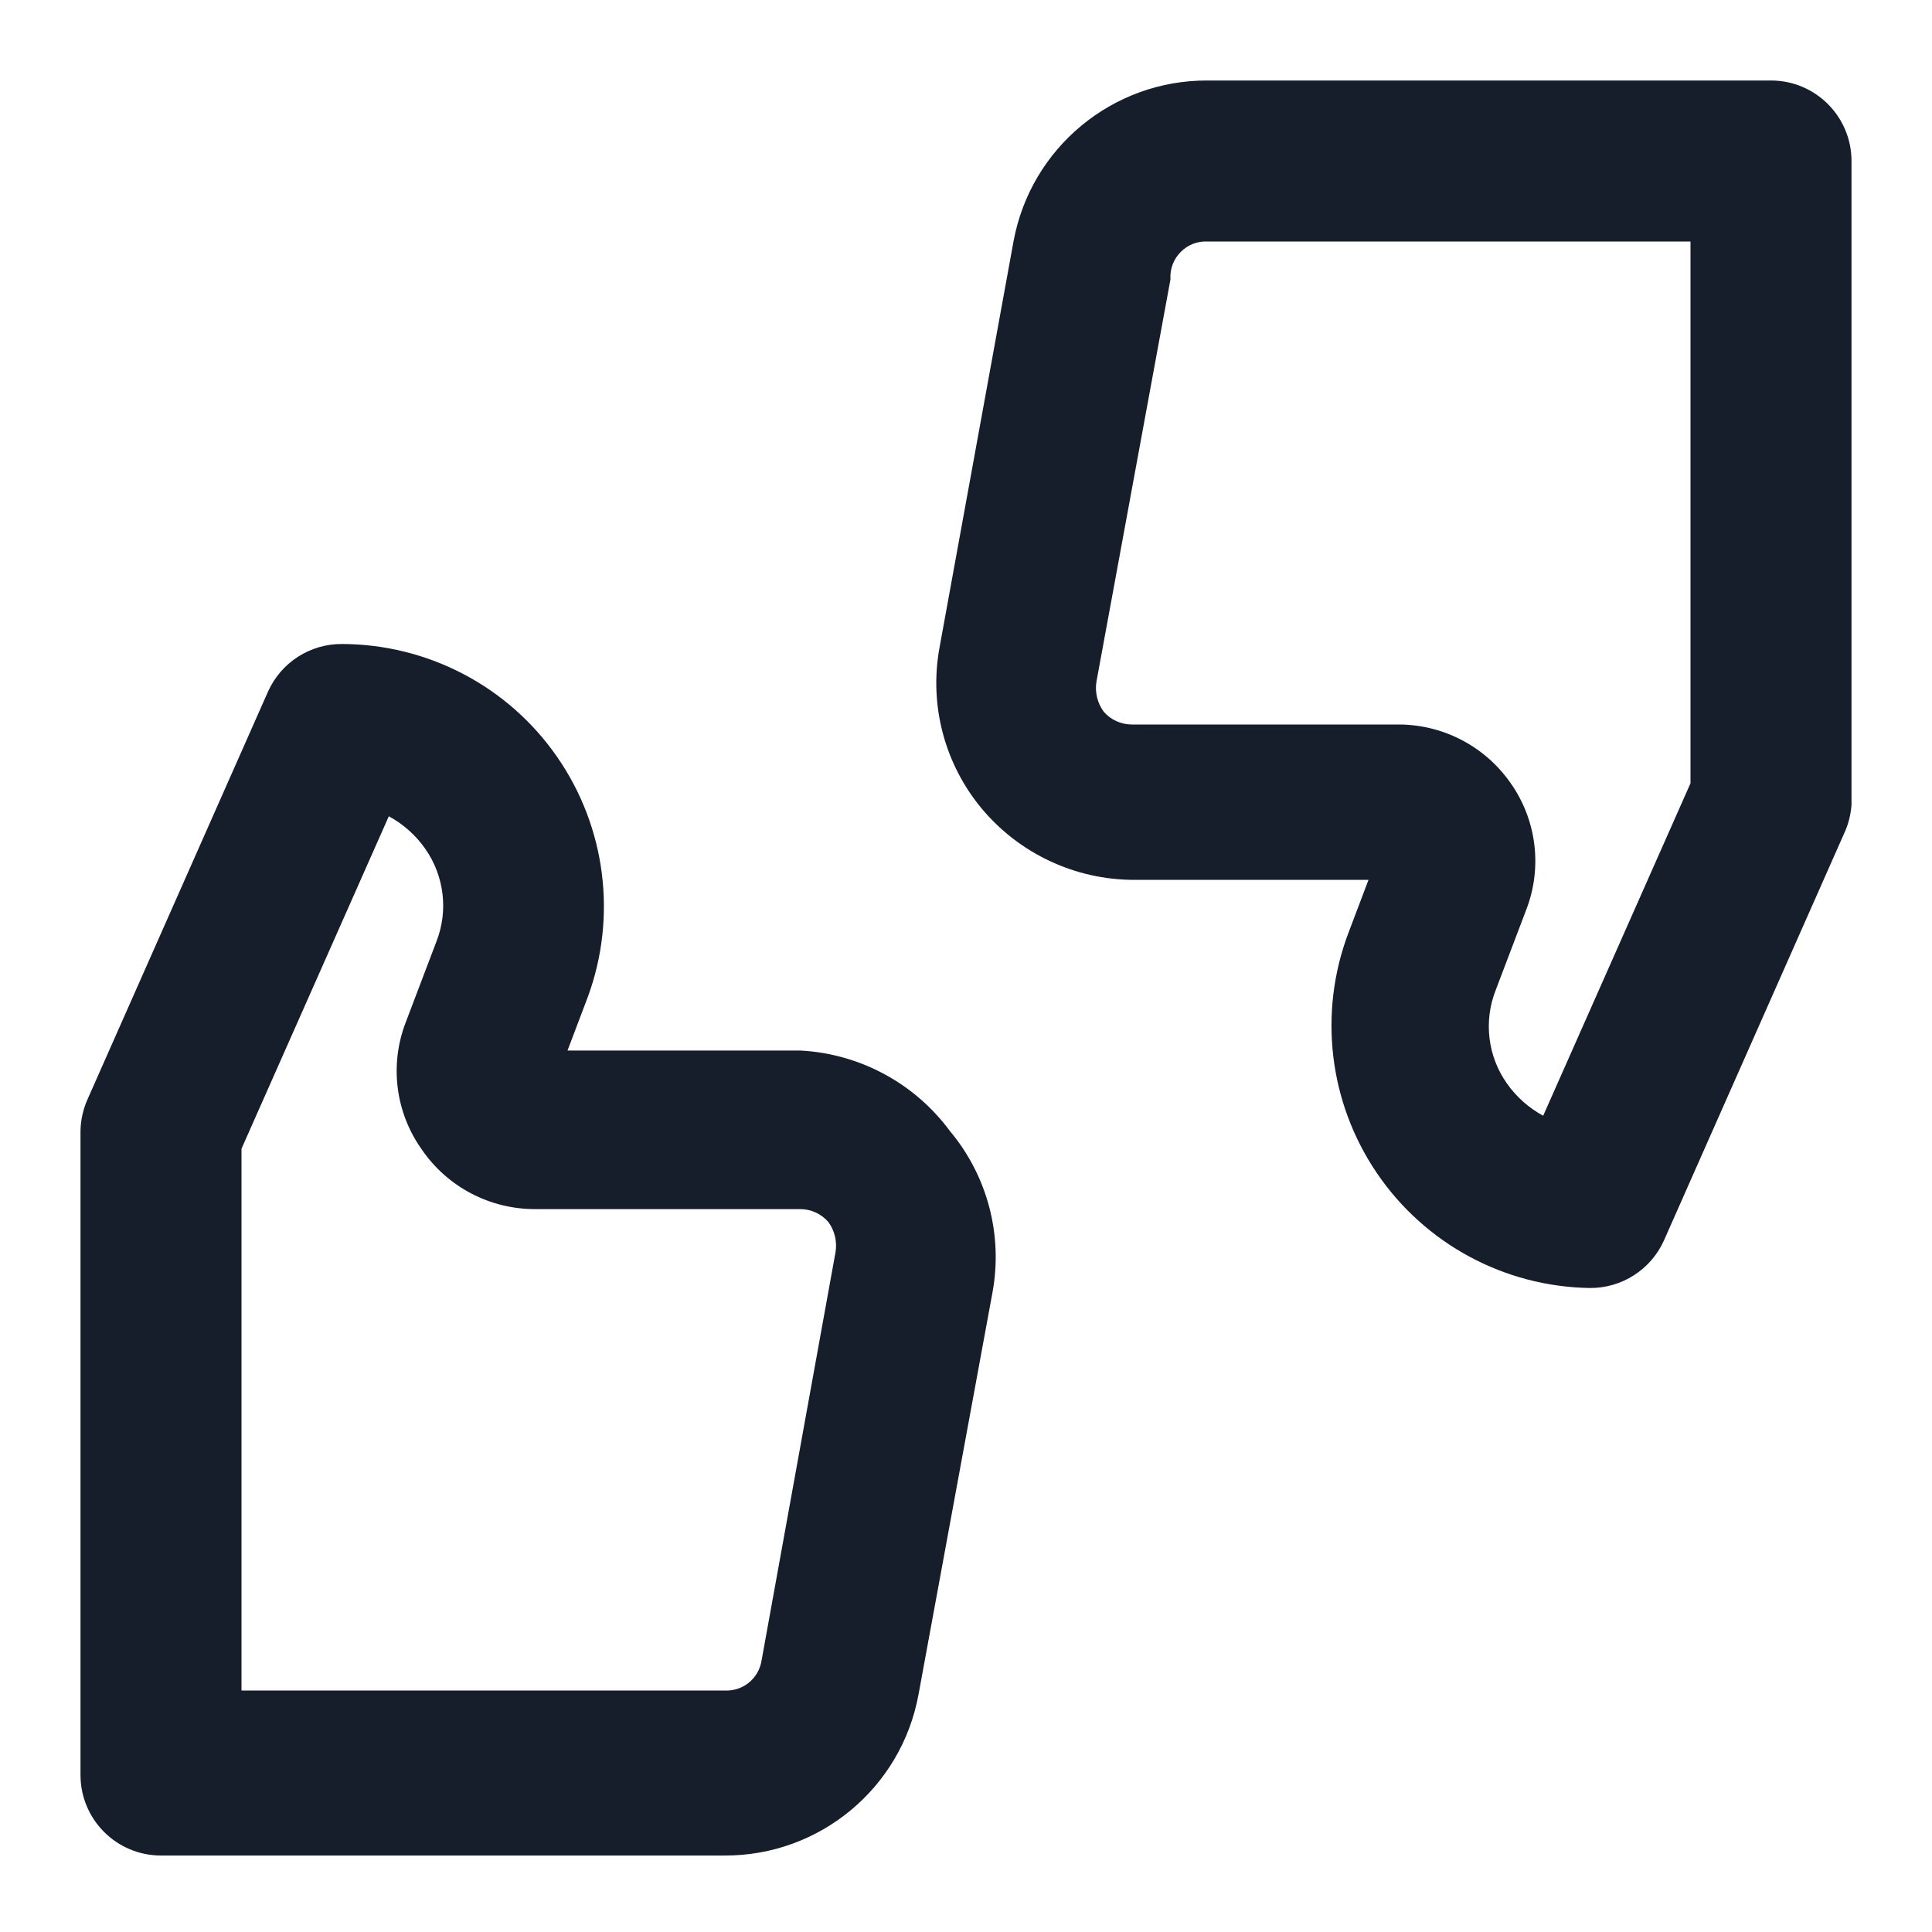 <svg width="24" height="24" viewBox="0 0 24 24" fill="none" xmlns="http://www.w3.org/2000/svg">
<path fill-rule="evenodd" clip-rule="evenodd" d="M22 1H15C13.818 0.995 12.803 1.838 12.59 3L11.67 8.05C11.541 8.762 11.735 9.495 12.2 10.05C12.667 10.605 13.354 10.927 14.08 10.93H17L16.75 11.59C16.375 12.583 16.508 13.696 17.105 14.574C17.702 15.452 18.689 15.984 19.75 16C20.146 16.003 20.507 15.772 20.67 15.41L22.91 10.35C22.961 10.24 22.991 10.121 23 10V2C23 1.448 22.552 1 22 1ZM21 9.73L19.17 13.86C18.991 13.763 18.837 13.626 18.72 13.46C18.481 13.122 18.428 12.686 18.58 12.3L18.96 11.3C19.163 10.773 19.088 10.18 18.76 9.72C18.437 9.262 17.91 8.993 17.35 9H14.06C13.926 9 13.798 8.942 13.71 8.84C13.632 8.733 13.6 8.6 13.62 8.47L14.54 3.47C14.531 3.345 14.577 3.222 14.665 3.132C14.752 3.042 14.874 2.994 15 3H21V9.73ZM9.94 13.05H7.05L7.3 12.39C7.669 11.391 7.527 10.275 6.919 9.4C6.312 8.525 5.315 8.003 4.25 8C3.853 7.997 3.493 8.228 3.33 8.59L1.09 13.65C1.033 13.776 1.002 13.912 1 14.05V22.05C1 22.602 1.448 23.05 2 23.05H9C10.182 23.055 11.197 22.212 11.41 21.05L12.33 16.05C12.459 15.338 12.265 14.605 11.8 14.05C11.361 13.455 10.678 13.088 9.94 13.05ZM9.46 20.63C9.424 20.853 9.226 21.013 9 21H3V14.27L4.83 10.14C5.009 10.237 5.163 10.374 5.28 10.54C5.519 10.879 5.572 11.315 5.42 11.7L5.04 12.7C4.837 13.227 4.912 13.82 5.24 14.28C5.558 14.745 6.086 15.022 6.65 15.02H9.94C10.074 15.02 10.202 15.078 10.29 15.18C10.368 15.287 10.4 15.42 10.38 15.55L9.46 20.63Z" fill="#171E2B"/>
</svg>
